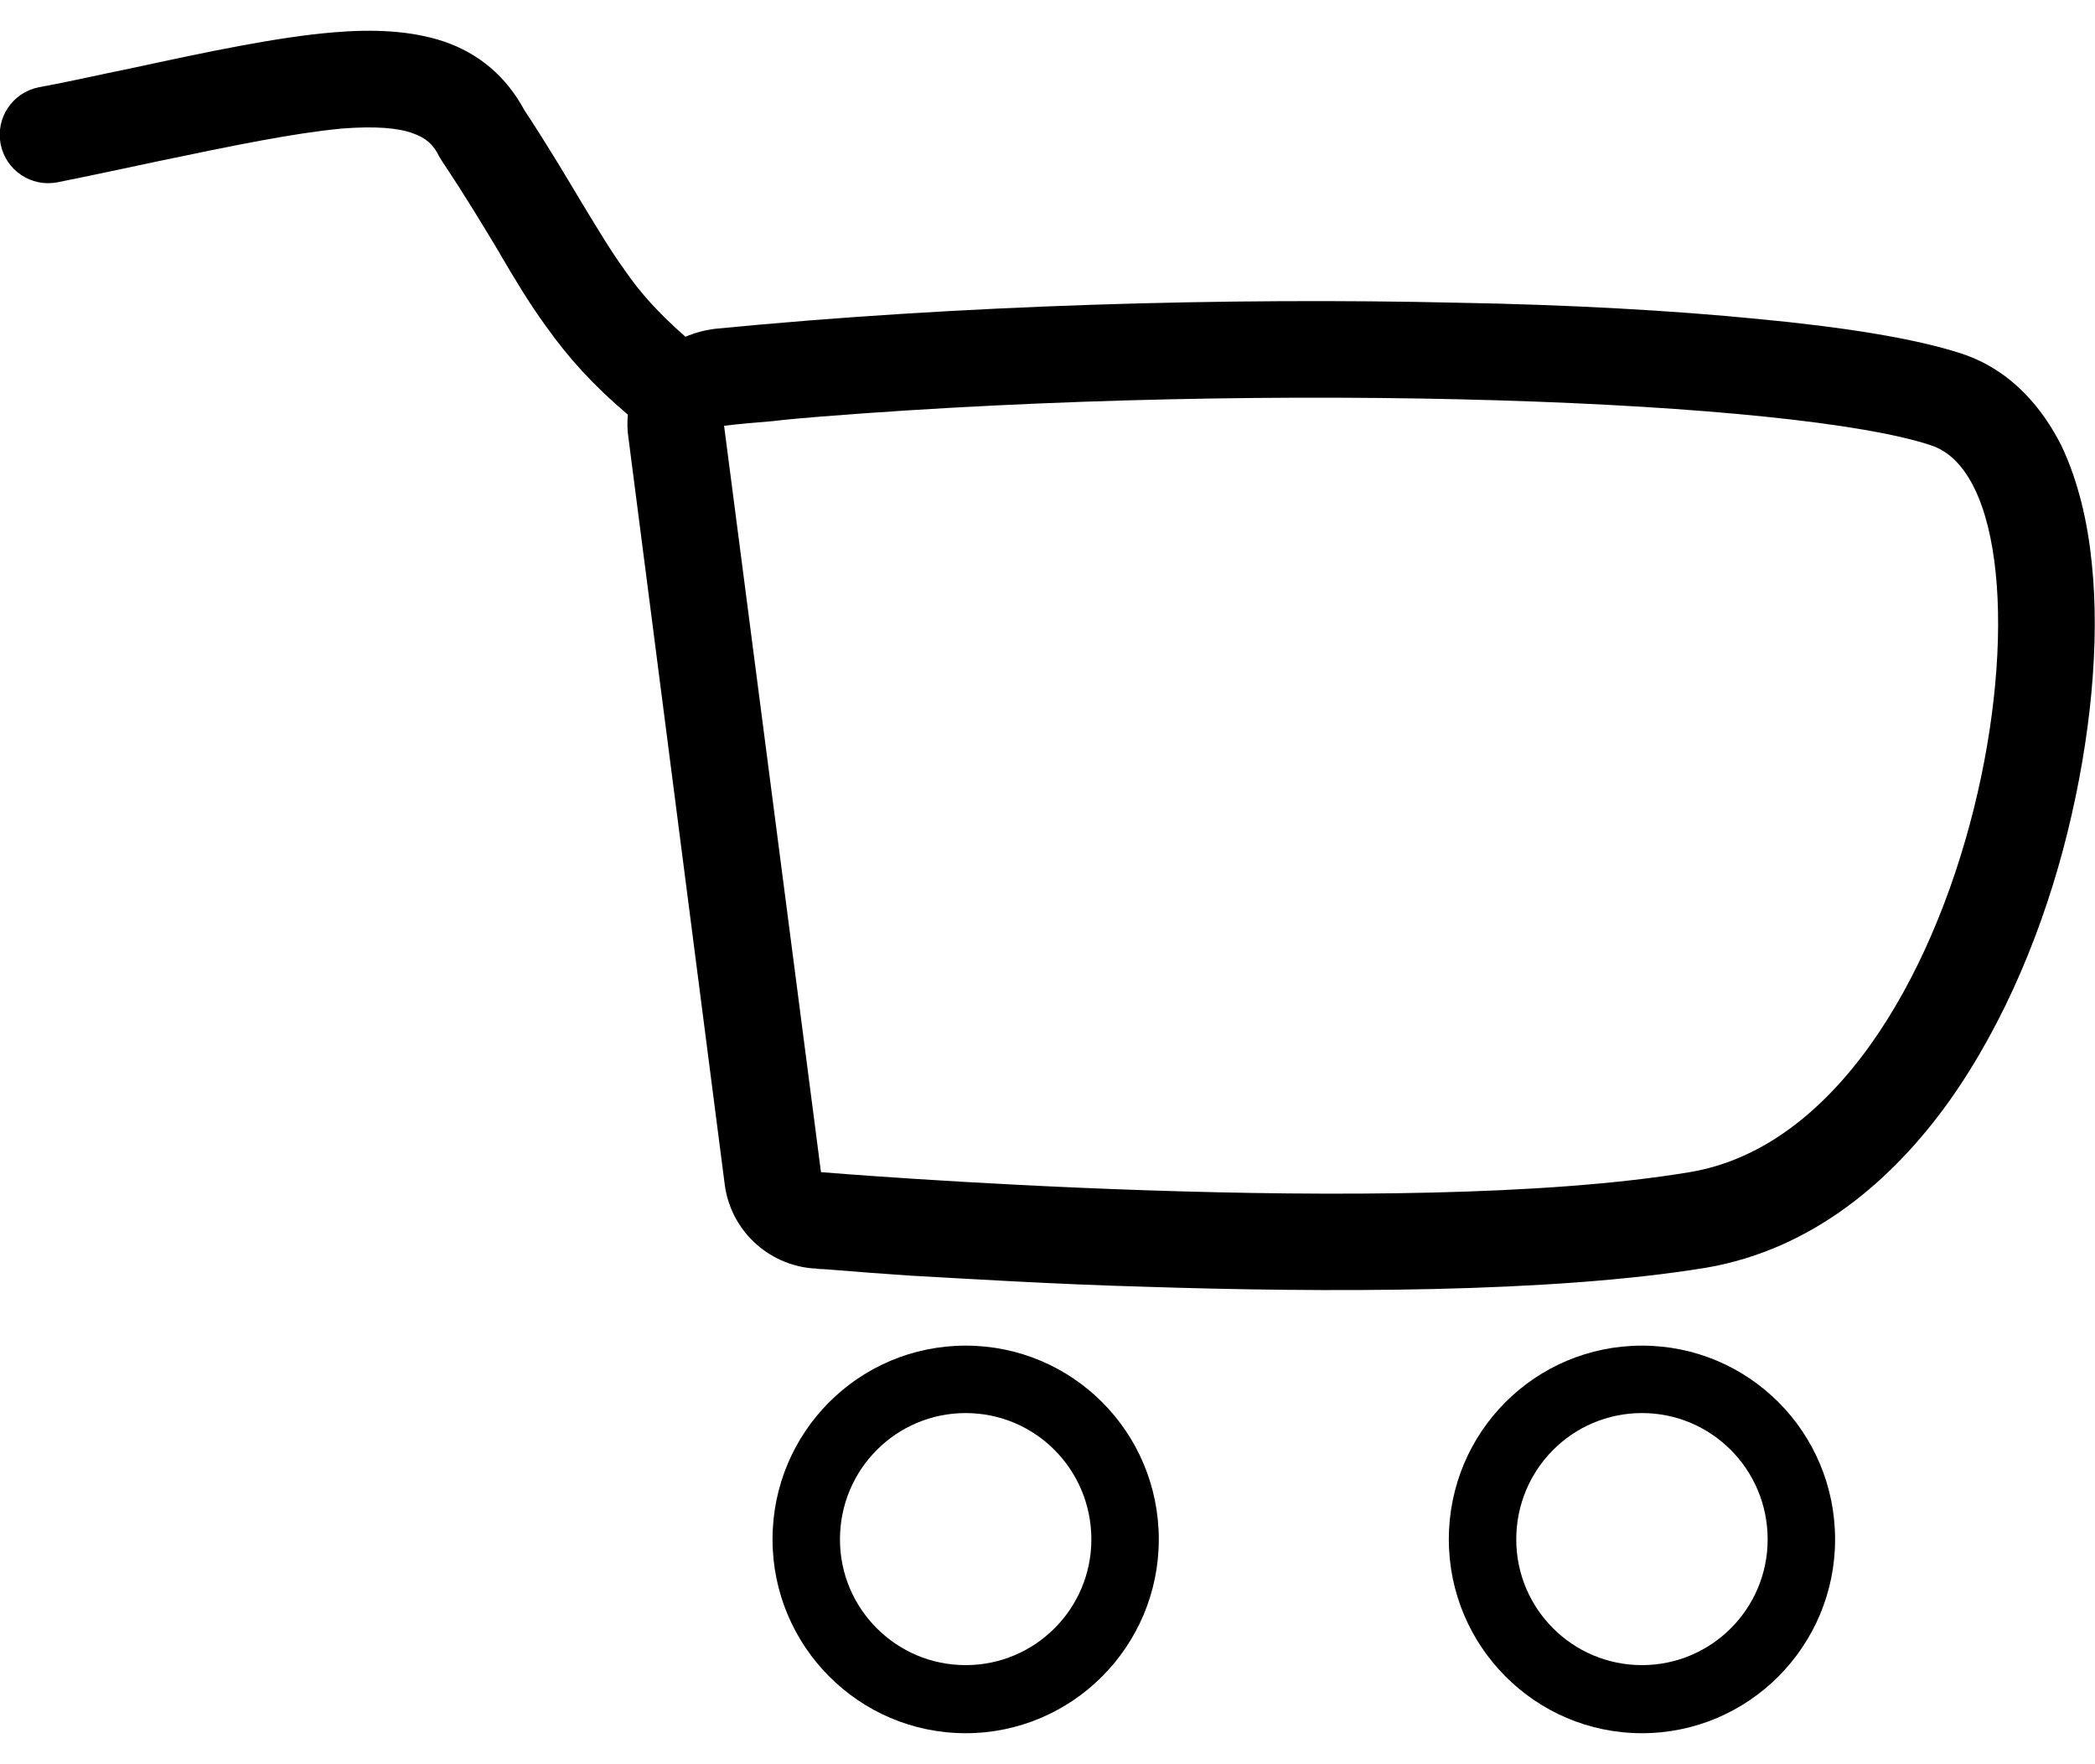 <svg width="19" height="16" viewBox="0 0 32 26" fill="none" xmlns="http://www.w3.org/2000/svg" xmlns:xlink="http://www.w3.org/1999/xlink">
	<desc>
			Created with Pixso.
	</desc>
	<defs/>
	<path id="shop" d="M0.01 1.73C-0.07 1.33 0.19 0.94 0.59 0.86C1.08 0.77 1.55 0.66 2 0.57C3.2 0.31 4.25 0.09 5.1 0.02C5.69 -0.03 6.27 -0.01 6.78 0.16C7.31 0.34 7.73 0.69 8.01 1.21C8.38 1.77 8.65 2.23 8.89 2.63L8.89 2.63C9.14 3.04 9.33 3.36 9.54 3.65C9.78 4 10.06 4.31 10.47 4.67C10.61 4.61 10.76 4.57 10.91 4.55C14.67 4.18 18.79 4.07 22.25 4.15C23.98 4.18 25.56 4.27 26.87 4.4C28.13 4.52 29.24 4.69 29.97 4.93C30.75 5.19 31.22 5.8 31.49 6.34C31.75 6.89 31.89 7.52 31.95 8.12C32.08 9.35 31.93 10.82 31.58 12.24C31.23 13.66 30.63 15.14 29.77 16.35C28.91 17.55 27.69 18.61 26.06 18.89C23.68 19.28 20.23 19.27 17.47 19.18C16.06 19.14 14.8 19.06 13.89 19.01C13.44 18.98 13.07 18.95 12.82 18.93C12.69 18.92 12.59 18.91 12.52 18.91L12.44 18.9L12.41 18.9C11.72 18.84 11.16 18.31 11.07 17.62L9.6 6.22C9.58 6.1 9.58 5.98 9.59 5.86C9.06 5.41 8.68 4.99 8.34 4.51C8.09 4.17 7.87 3.8 7.64 3.41L7.63 3.39C7.39 2.99 7.12 2.54 6.76 2C6.74 1.97 6.73 1.95 6.71 1.92C6.62 1.73 6.5 1.63 6.3 1.56C6.08 1.48 5.73 1.45 5.22 1.49C4.48 1.56 3.56 1.75 2.41 1.99C1.94 2.09 1.43 2.2 0.88 2.31C0.48 2.39 0.09 2.13 0.01 1.73ZM25.81 17.43C21.39 18.17 12.54 17.43 12.54 17.43L11.06 6.03C11.3 6 11.55 5.98 11.79 5.96C12.04 5.93 12.29 5.91 12.53 5.89C19.57 5.33 27.44 5.64 29.5 6.33C31.72 7.07 30.24 16.69 25.81 17.43ZM14.75 26C16.38 26 17.7 24.67 17.7 23.04C17.7 21.4 16.38 20.08 14.75 20.08C13.12 20.08 11.8 21.4 11.8 23.04C11.8 24.67 13.12 26 14.75 26ZM25.08 26C26.71 26 28.03 24.67 28.03 23.04C28.03 21.4 26.71 20.08 25.08 20.08C23.45 20.08 22.13 21.4 22.13 23.04C22.13 24.67 23.45 26 25.08 26ZM14.75 24.96C15.81 24.96 16.67 24.1 16.67 23.04C16.67 21.97 15.81 21.11 14.75 21.11C13.69 21.11 12.83 21.97 12.83 23.04C12.83 24.1 13.69 24.96 14.75 24.96ZM25.08 24.96C26.14 24.96 27 24.1 27 23.04C27 21.97 26.14 21.11 25.08 21.11C24.02 21.11 23.16 21.97 23.16 23.04C23.16 24.1 24.02 24.96 25.08 24.96Z" fill="#000000" fill-opacity="1" fill-rule="evenodd"/>
</svg>
